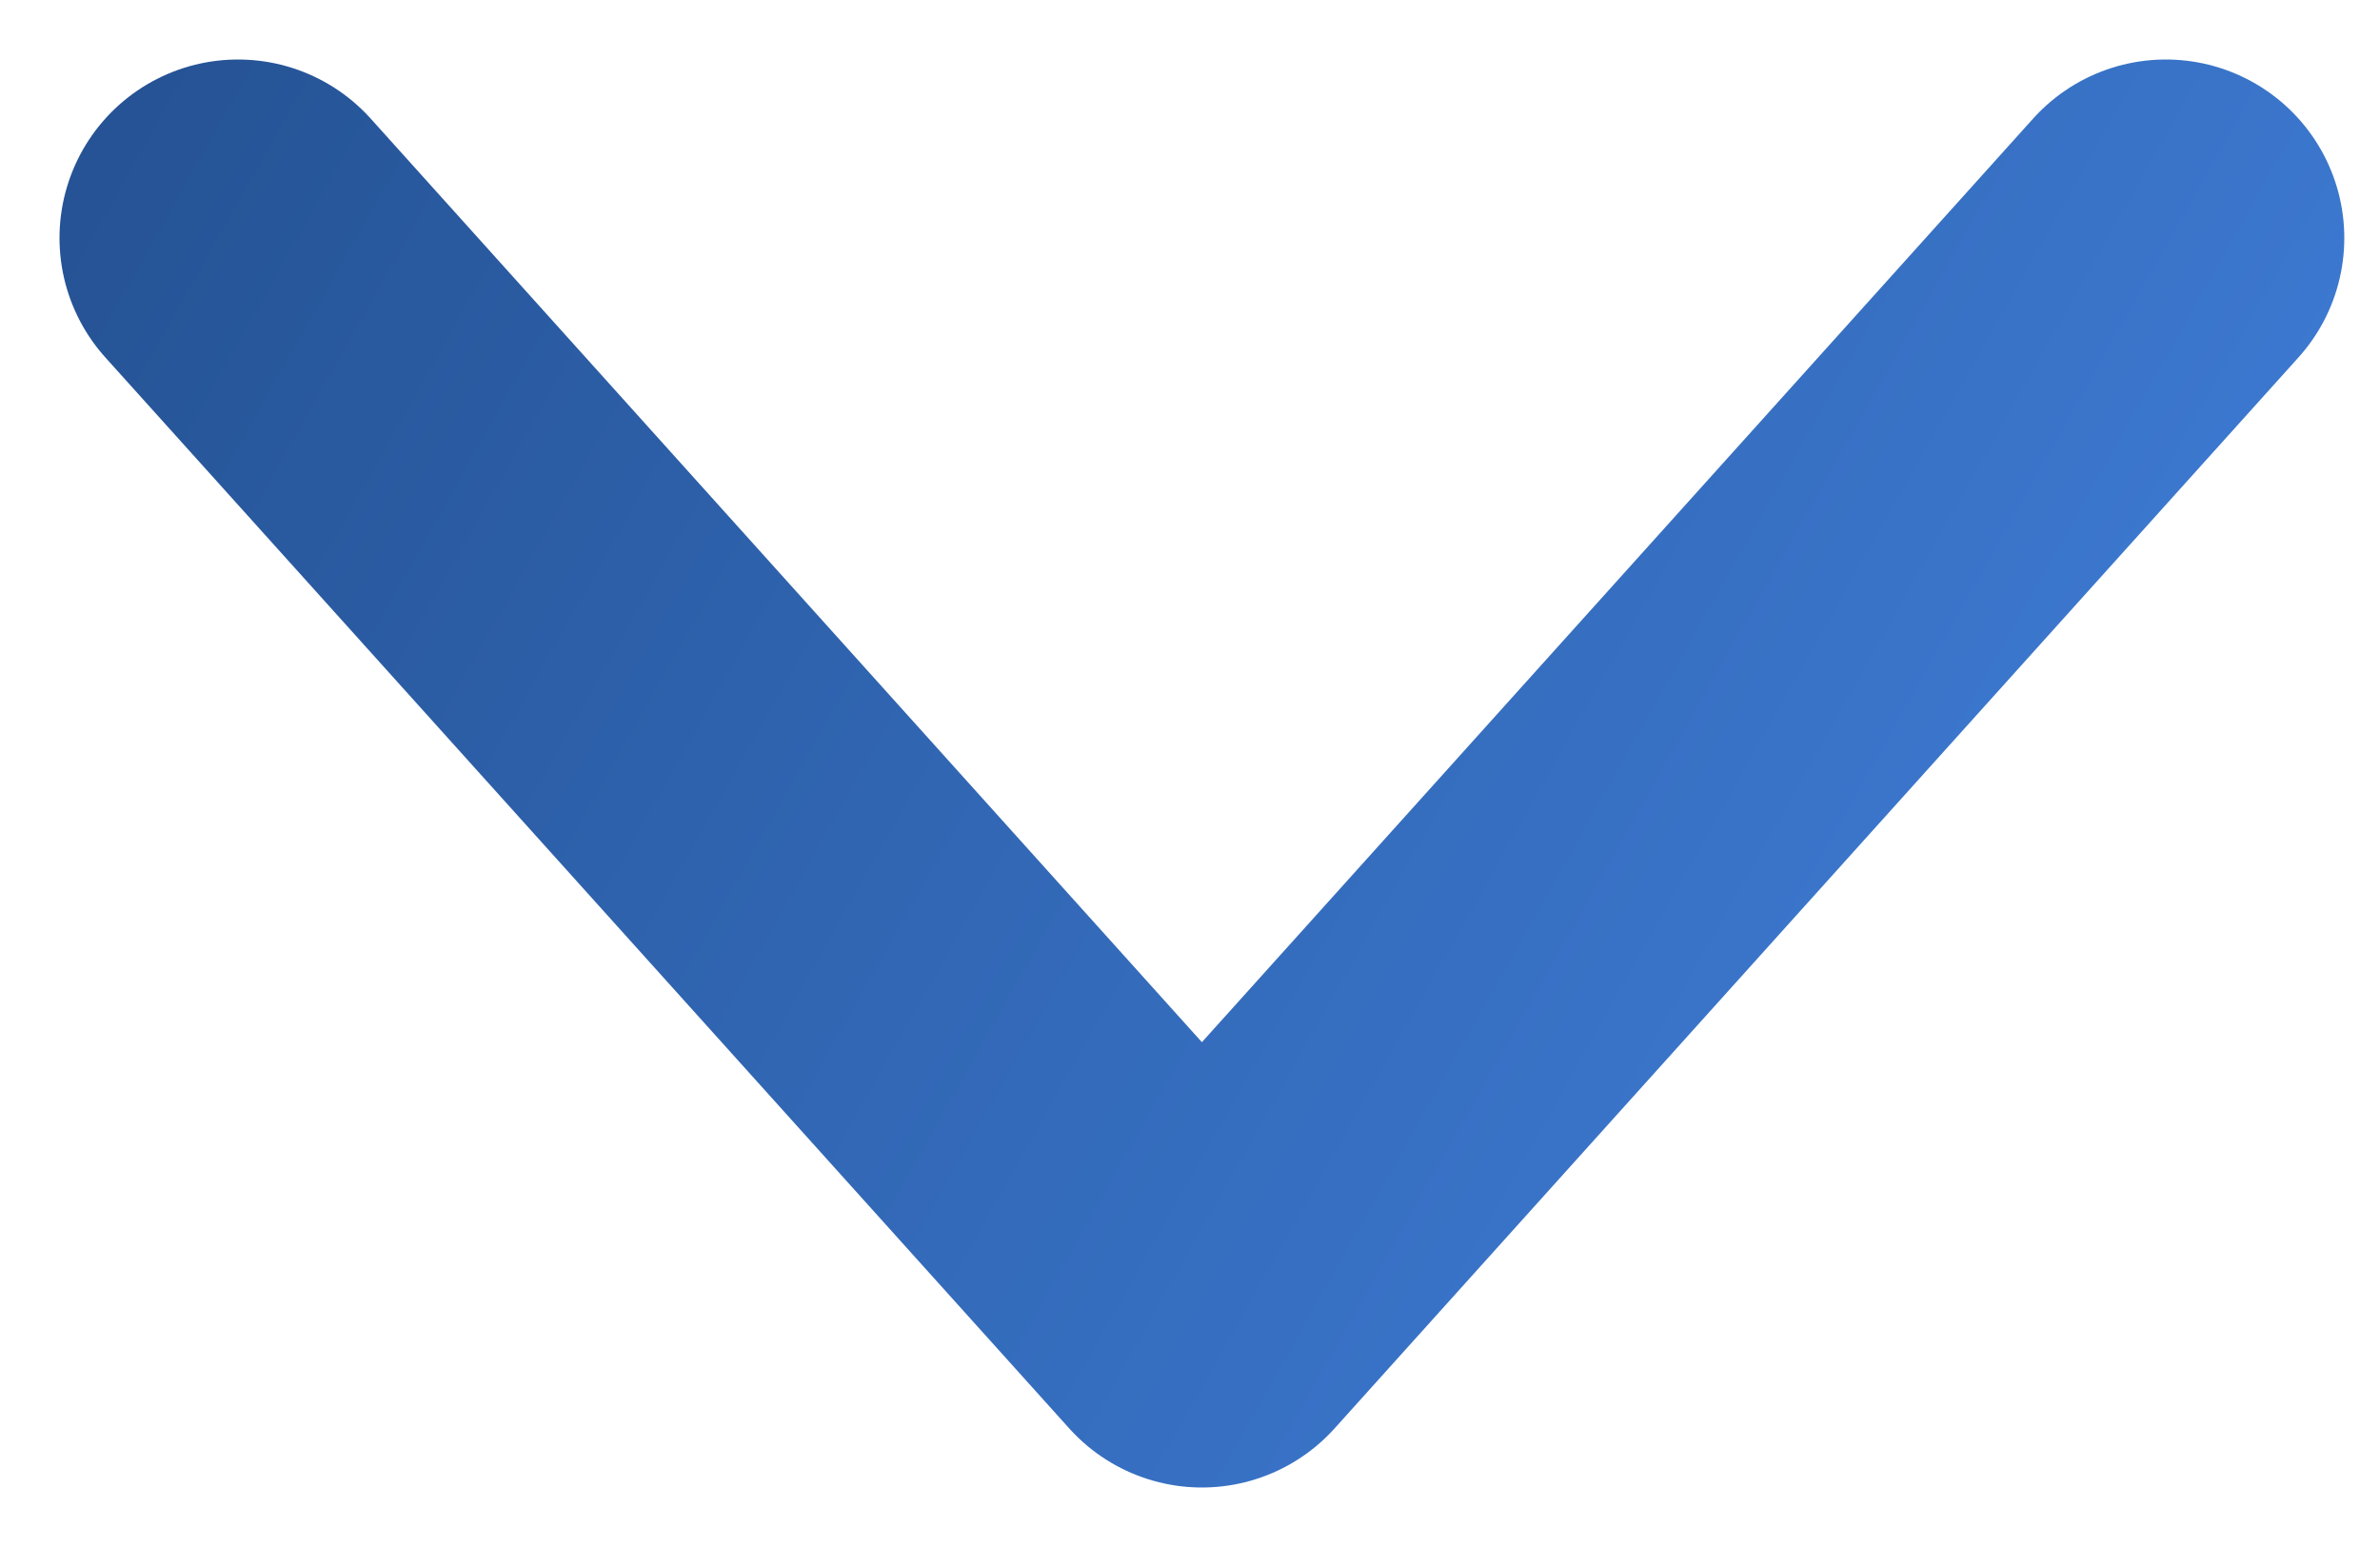 <svg width="20" height="13" viewBox="0 0 20 13" fill="none" xmlns="http://www.w3.org/2000/svg">
<path d="M2 2L10.1 11L18.2 2" stroke="url(#paint0_linear)" stroke-width="3" stroke-linecap="round" stroke-linejoin="round"/>
<defs>
<linearGradient id="paint0_linear" x1="2" y1="-2.5" x2="22.449" y2="9.056" gradientUnits="userSpaceOnUse">
<stop stop-color="#245192"/>
<stop offset="1" stop-color="#4384E2"/>
</linearGradient>
</defs>
</svg>
